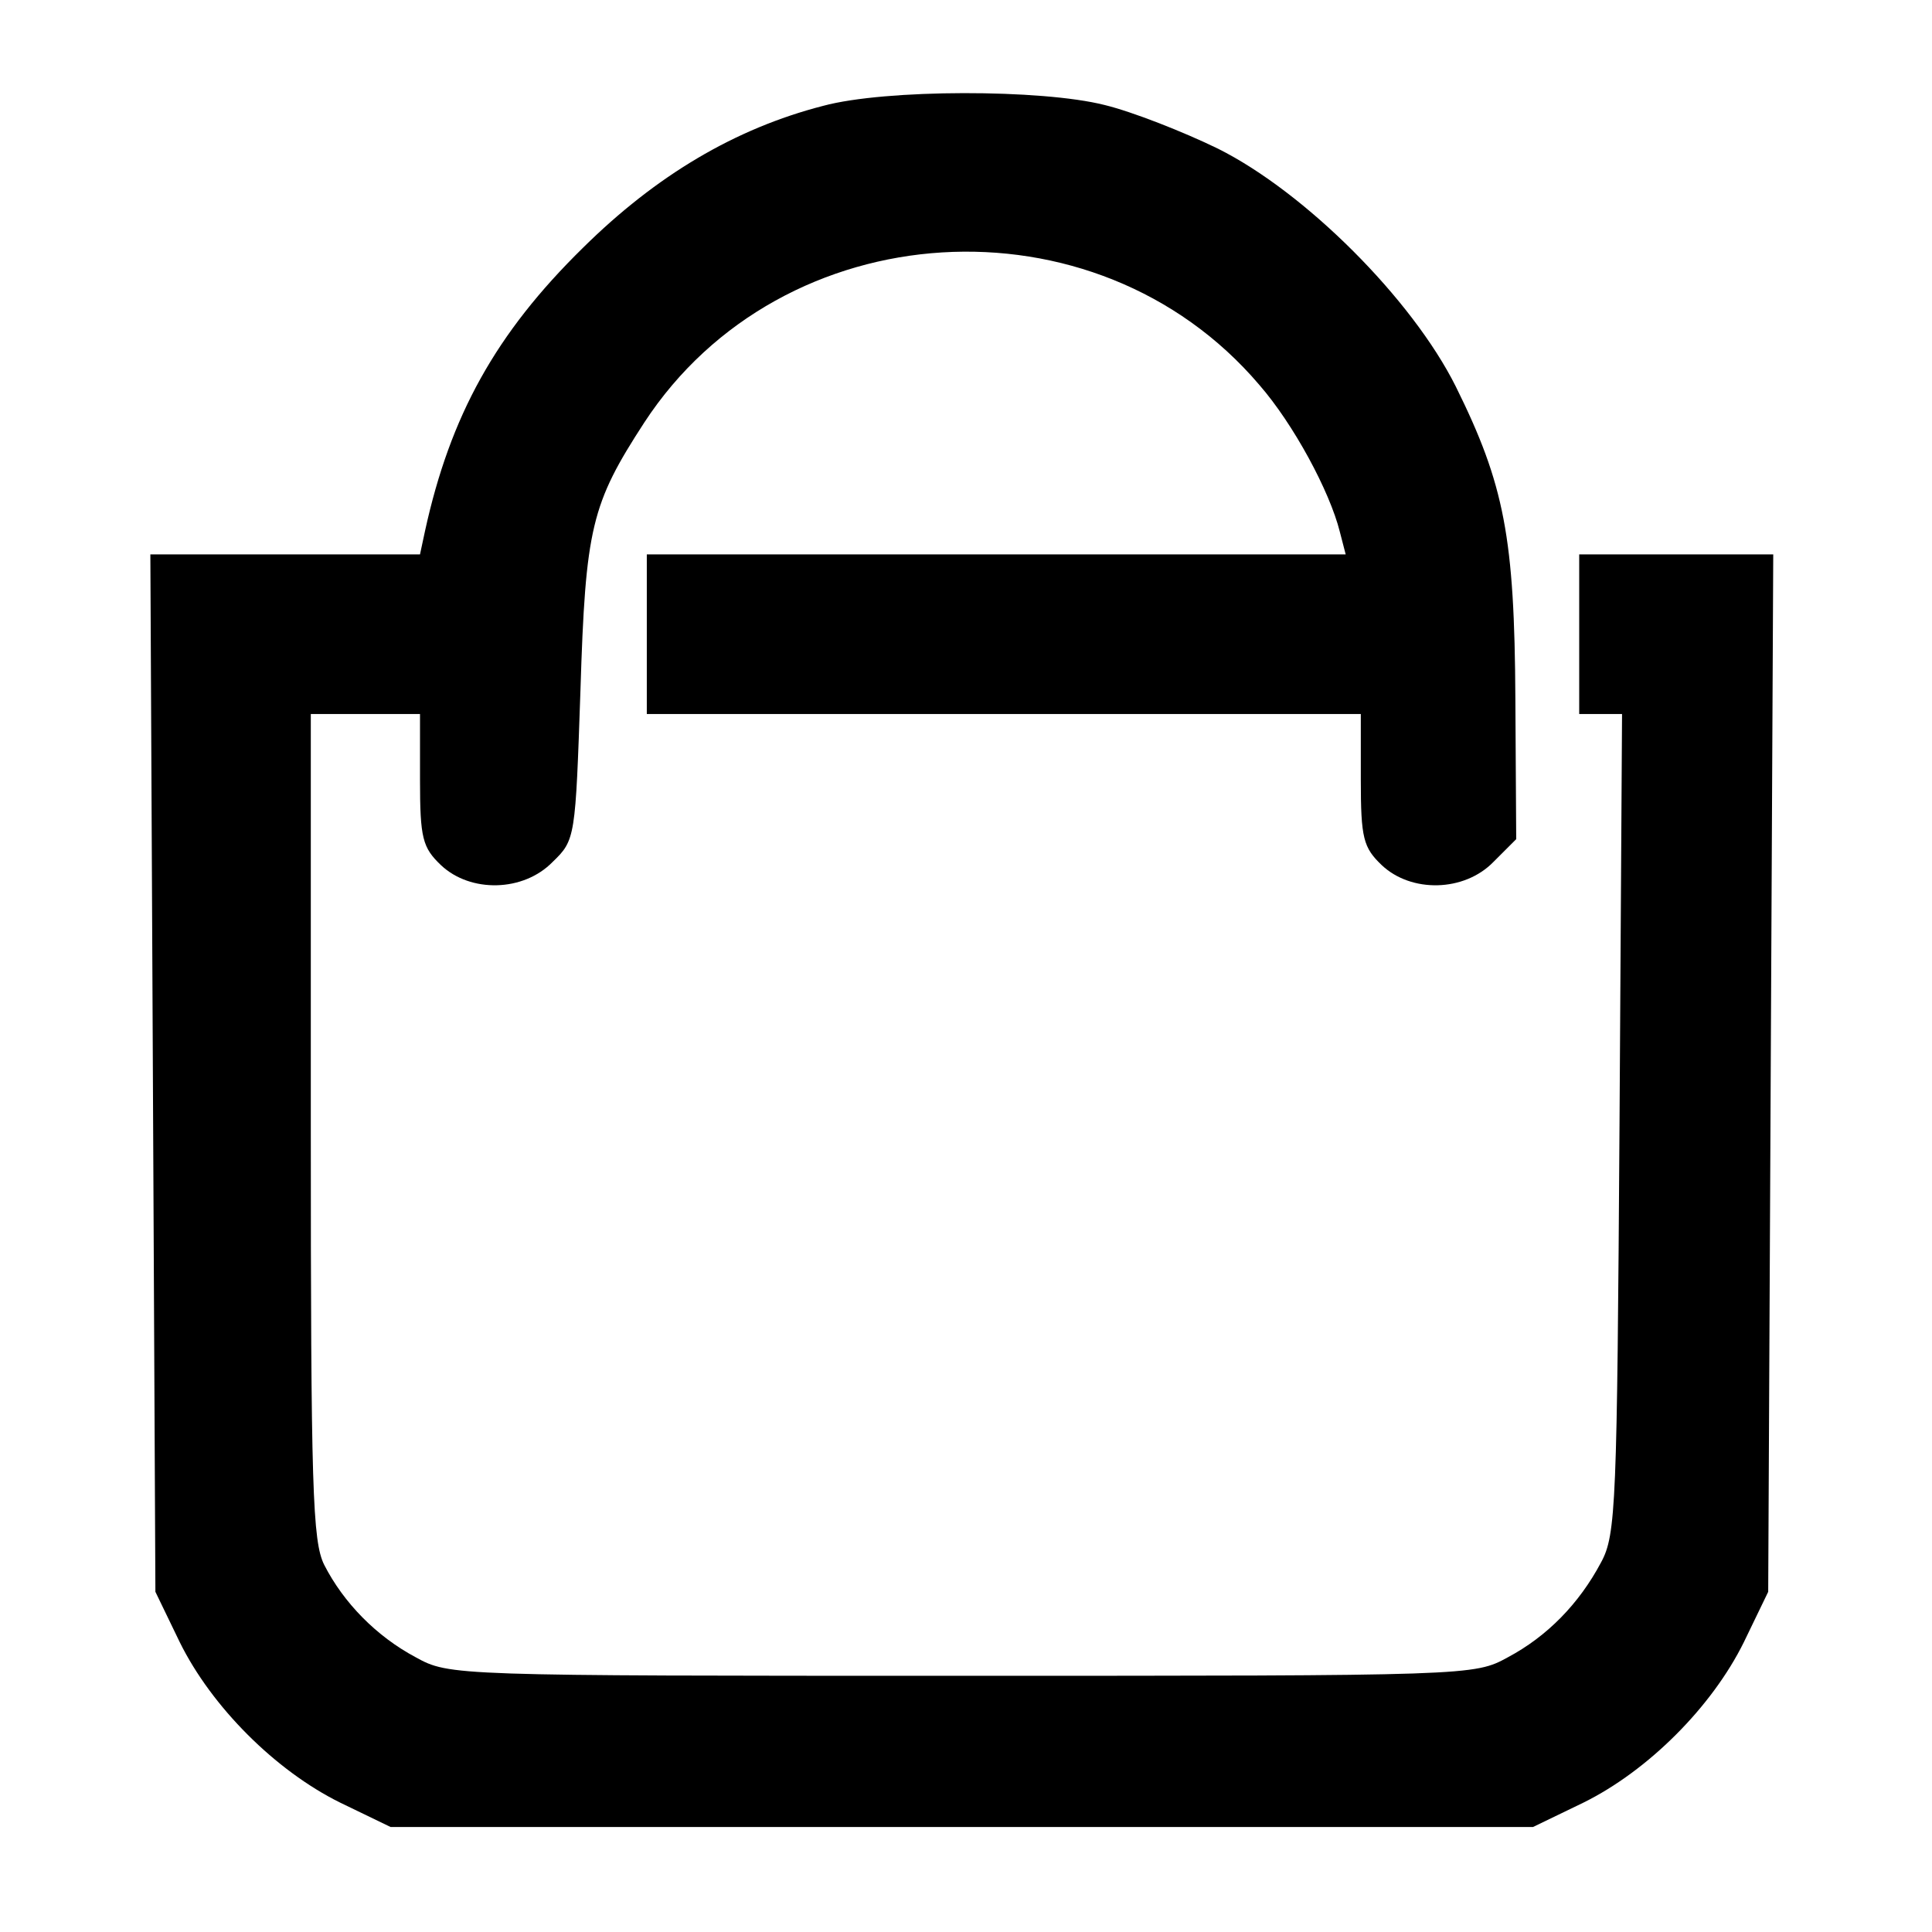 <svg version="1.0" width="20" height="20" xmlns="http://www.w3.org/2000/svg" viewBox="0 0 230 230">
  <title>cart</title>
	<g transform="translate(0,230) scale(0.1,-0.1)" fill="#000000" stroke="none">
		<path d="M980 2174 c-105 -27 -199 -83 -286 -169 -104 -102 -158 -200 -188
-337 l-6 -28 -160 0 -161 0 3 -617 3 -618 29 -60 c38 -77 114 -153 191 -191
l60 -29 680 0 680 0 60 29 c77 38 153 114 191 191 l29 60 3 618 3 617 -116 0
-115 0 0 -95 0 -95 26 0 25 0 -3 -487 c-3 -454 -4 -490 -22 -523 -26 -49 -64
-88 -111 -113 -40 -22 -44 -22 -650 -22 -606 0 -610 0 -650 22 -47 25 -86 65
-109 110 -14 28 -16 91 -16 523 l0 490 65 0 65 0 0 -78 c0 -70 3 -81 25 -102
35 -33 98 -32 133 4 27 26 27 29 33 204 6 194 13 222 76 319 164 251 537 274
732 45 41 -47 84 -127 96 -175 l7 -27 -416 0 -416 0 0 -95 0 -95 425 0 425 0
0 -78 c0 -70 3 -81 25 -102 35 -33 98 -32 133 4 l27 27 -1 167 c-1 192 -13
255 -71 372 -52 104 -179 231 -283 283 -41 20 -102 44 -135 52 -75 19 -261 19
-335 -1z"/>
	</g>
</svg>
